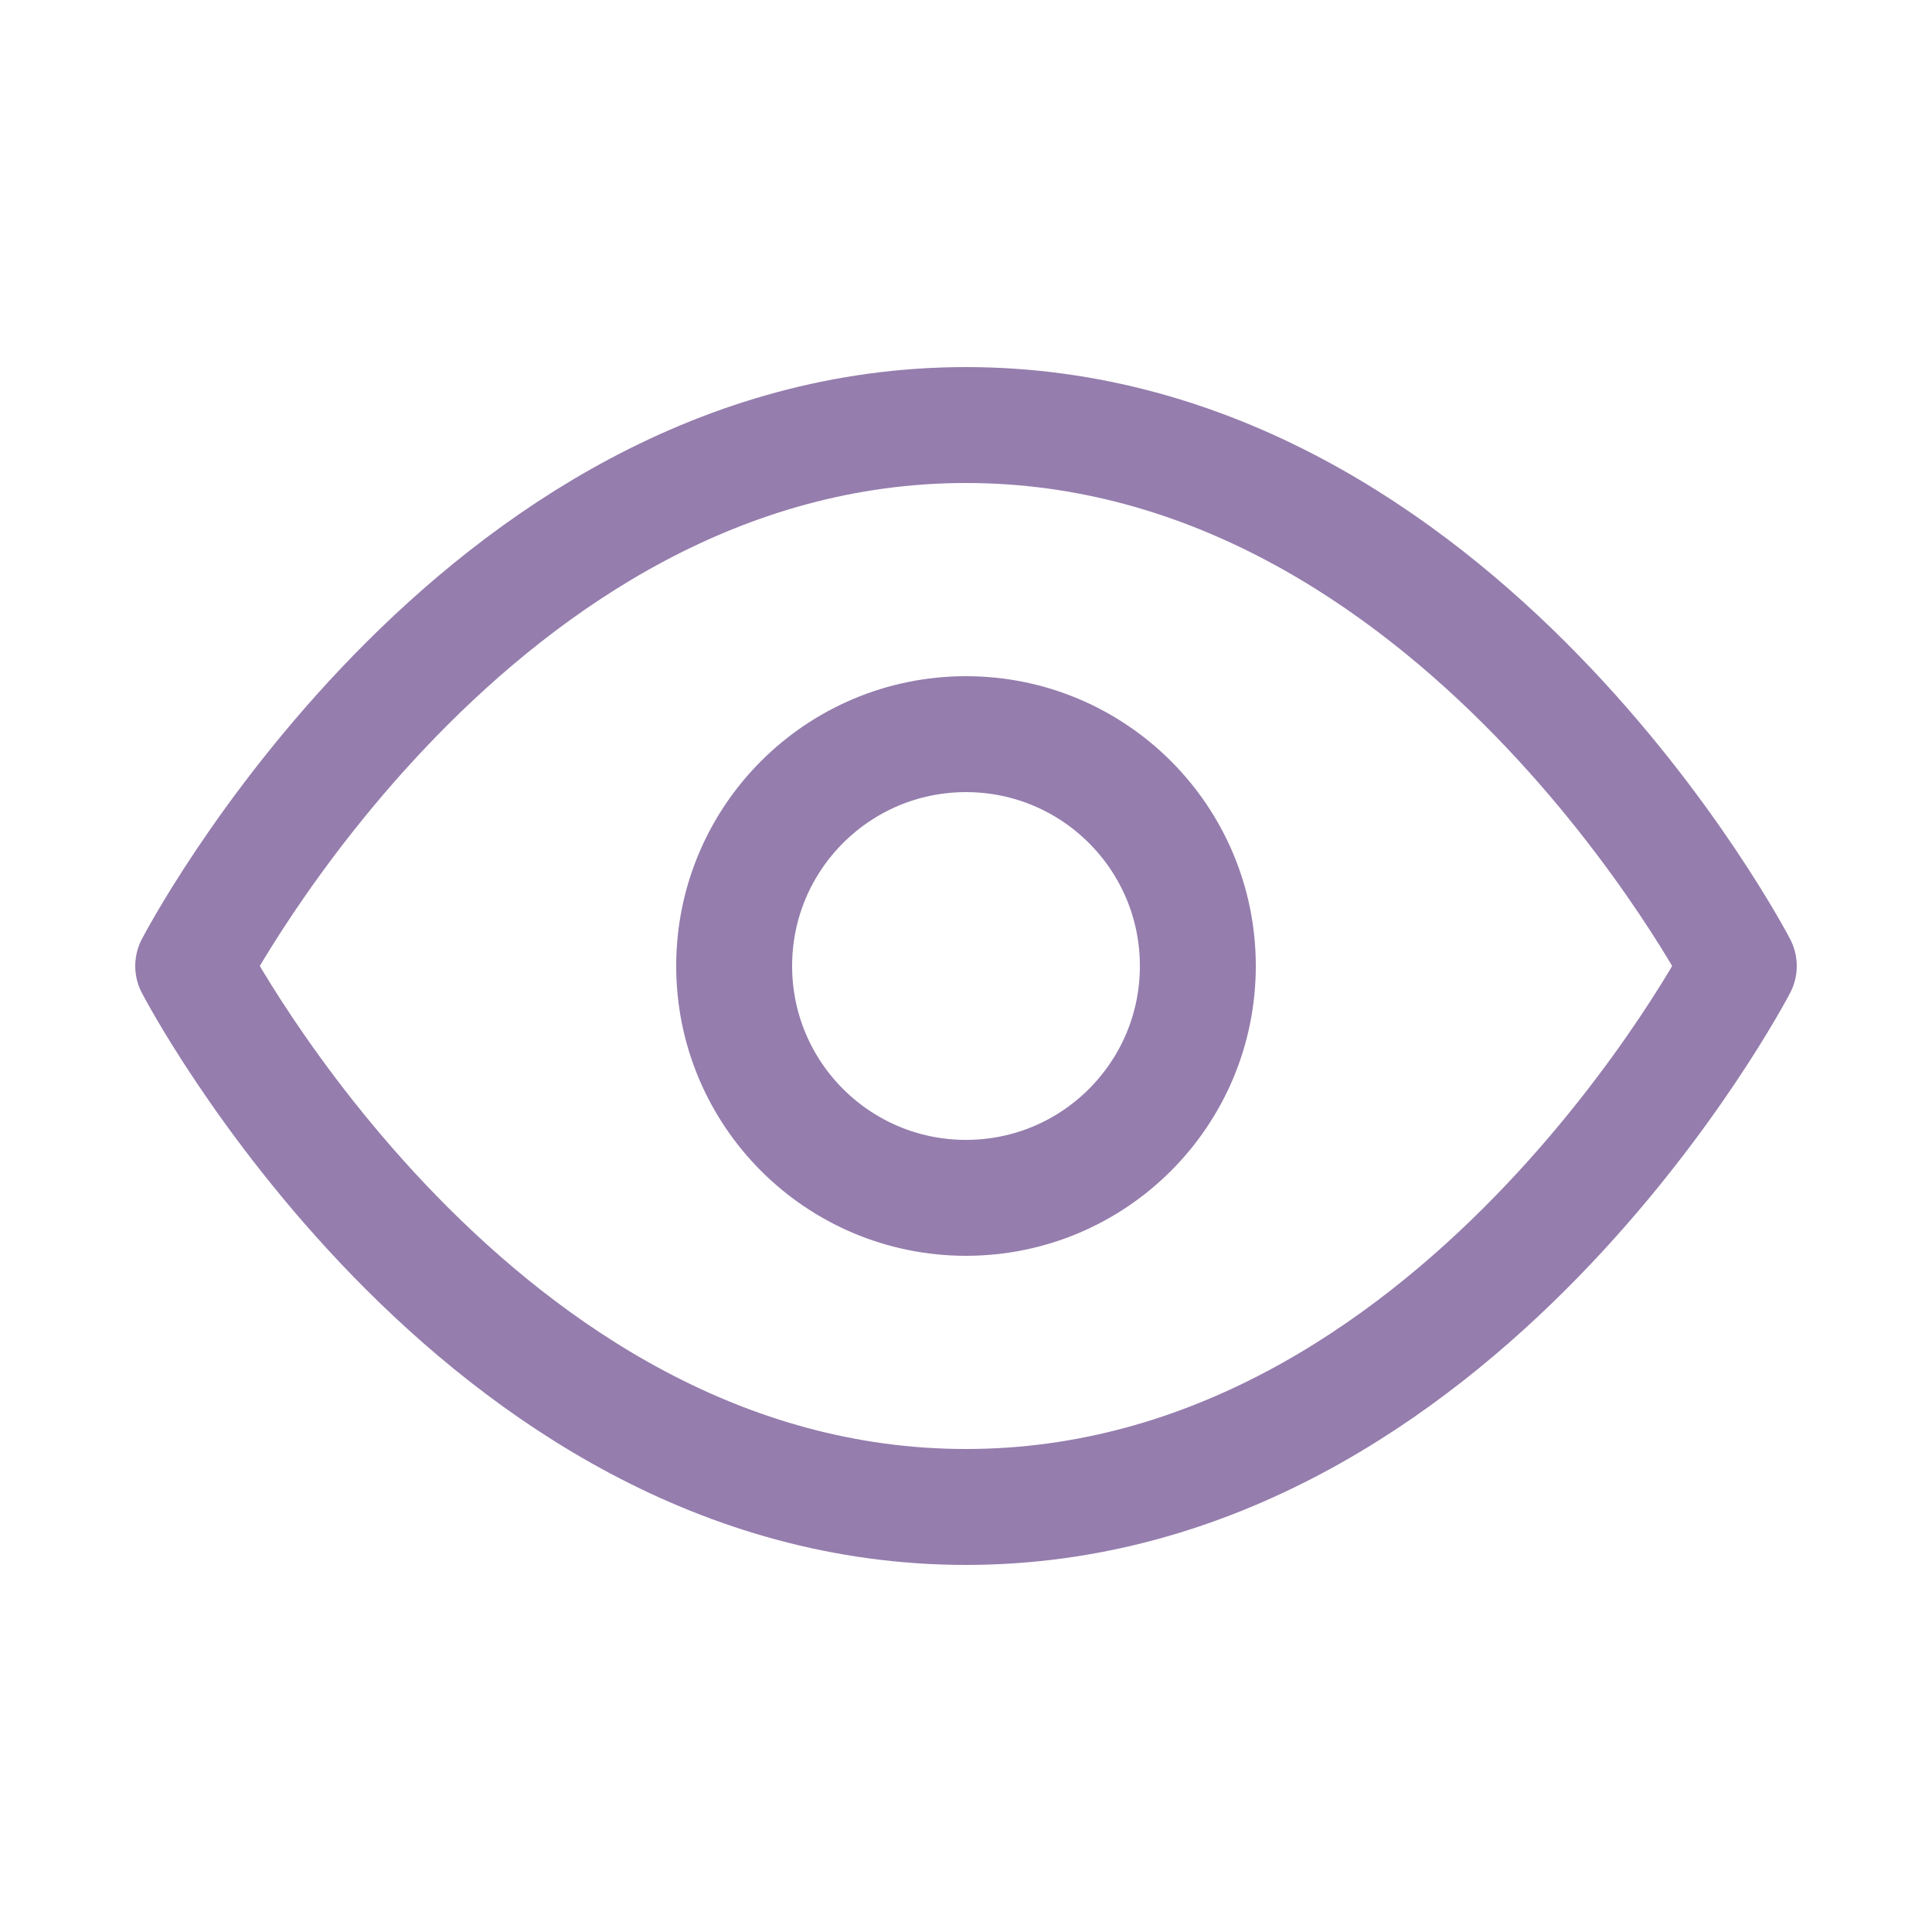 <svg width="25" height="25" viewBox="0 0 25 25" fill="none" xmlns="http://www.w3.org/2000/svg">
<path d="M12.5 5.5C6.136 5.5 2.5 12.5 2.5 12.5C2.5 12.5 6.136 19.5 12.5 19.5C18.864 19.5 22.5 12.5 22.5 12.5C22.5 12.5 18.864 5.5 12.5 5.5Z" stroke="#957DAD" stroke-width="1.5" stroke-linecap="round" stroke-linejoin="round"/>
<path d="M12.5 15.5C14.157 15.5 15.5 14.157 15.5 12.5C15.5 10.843 14.157 9.5 12.5 9.5C10.843 9.5 9.5 10.843 9.5 12.5C9.5 14.157 10.843 15.5 12.5 15.5Z" stroke="#957DAD" stroke-width="1.5" stroke-linecap="round" stroke-linejoin="round"/>
</svg>
